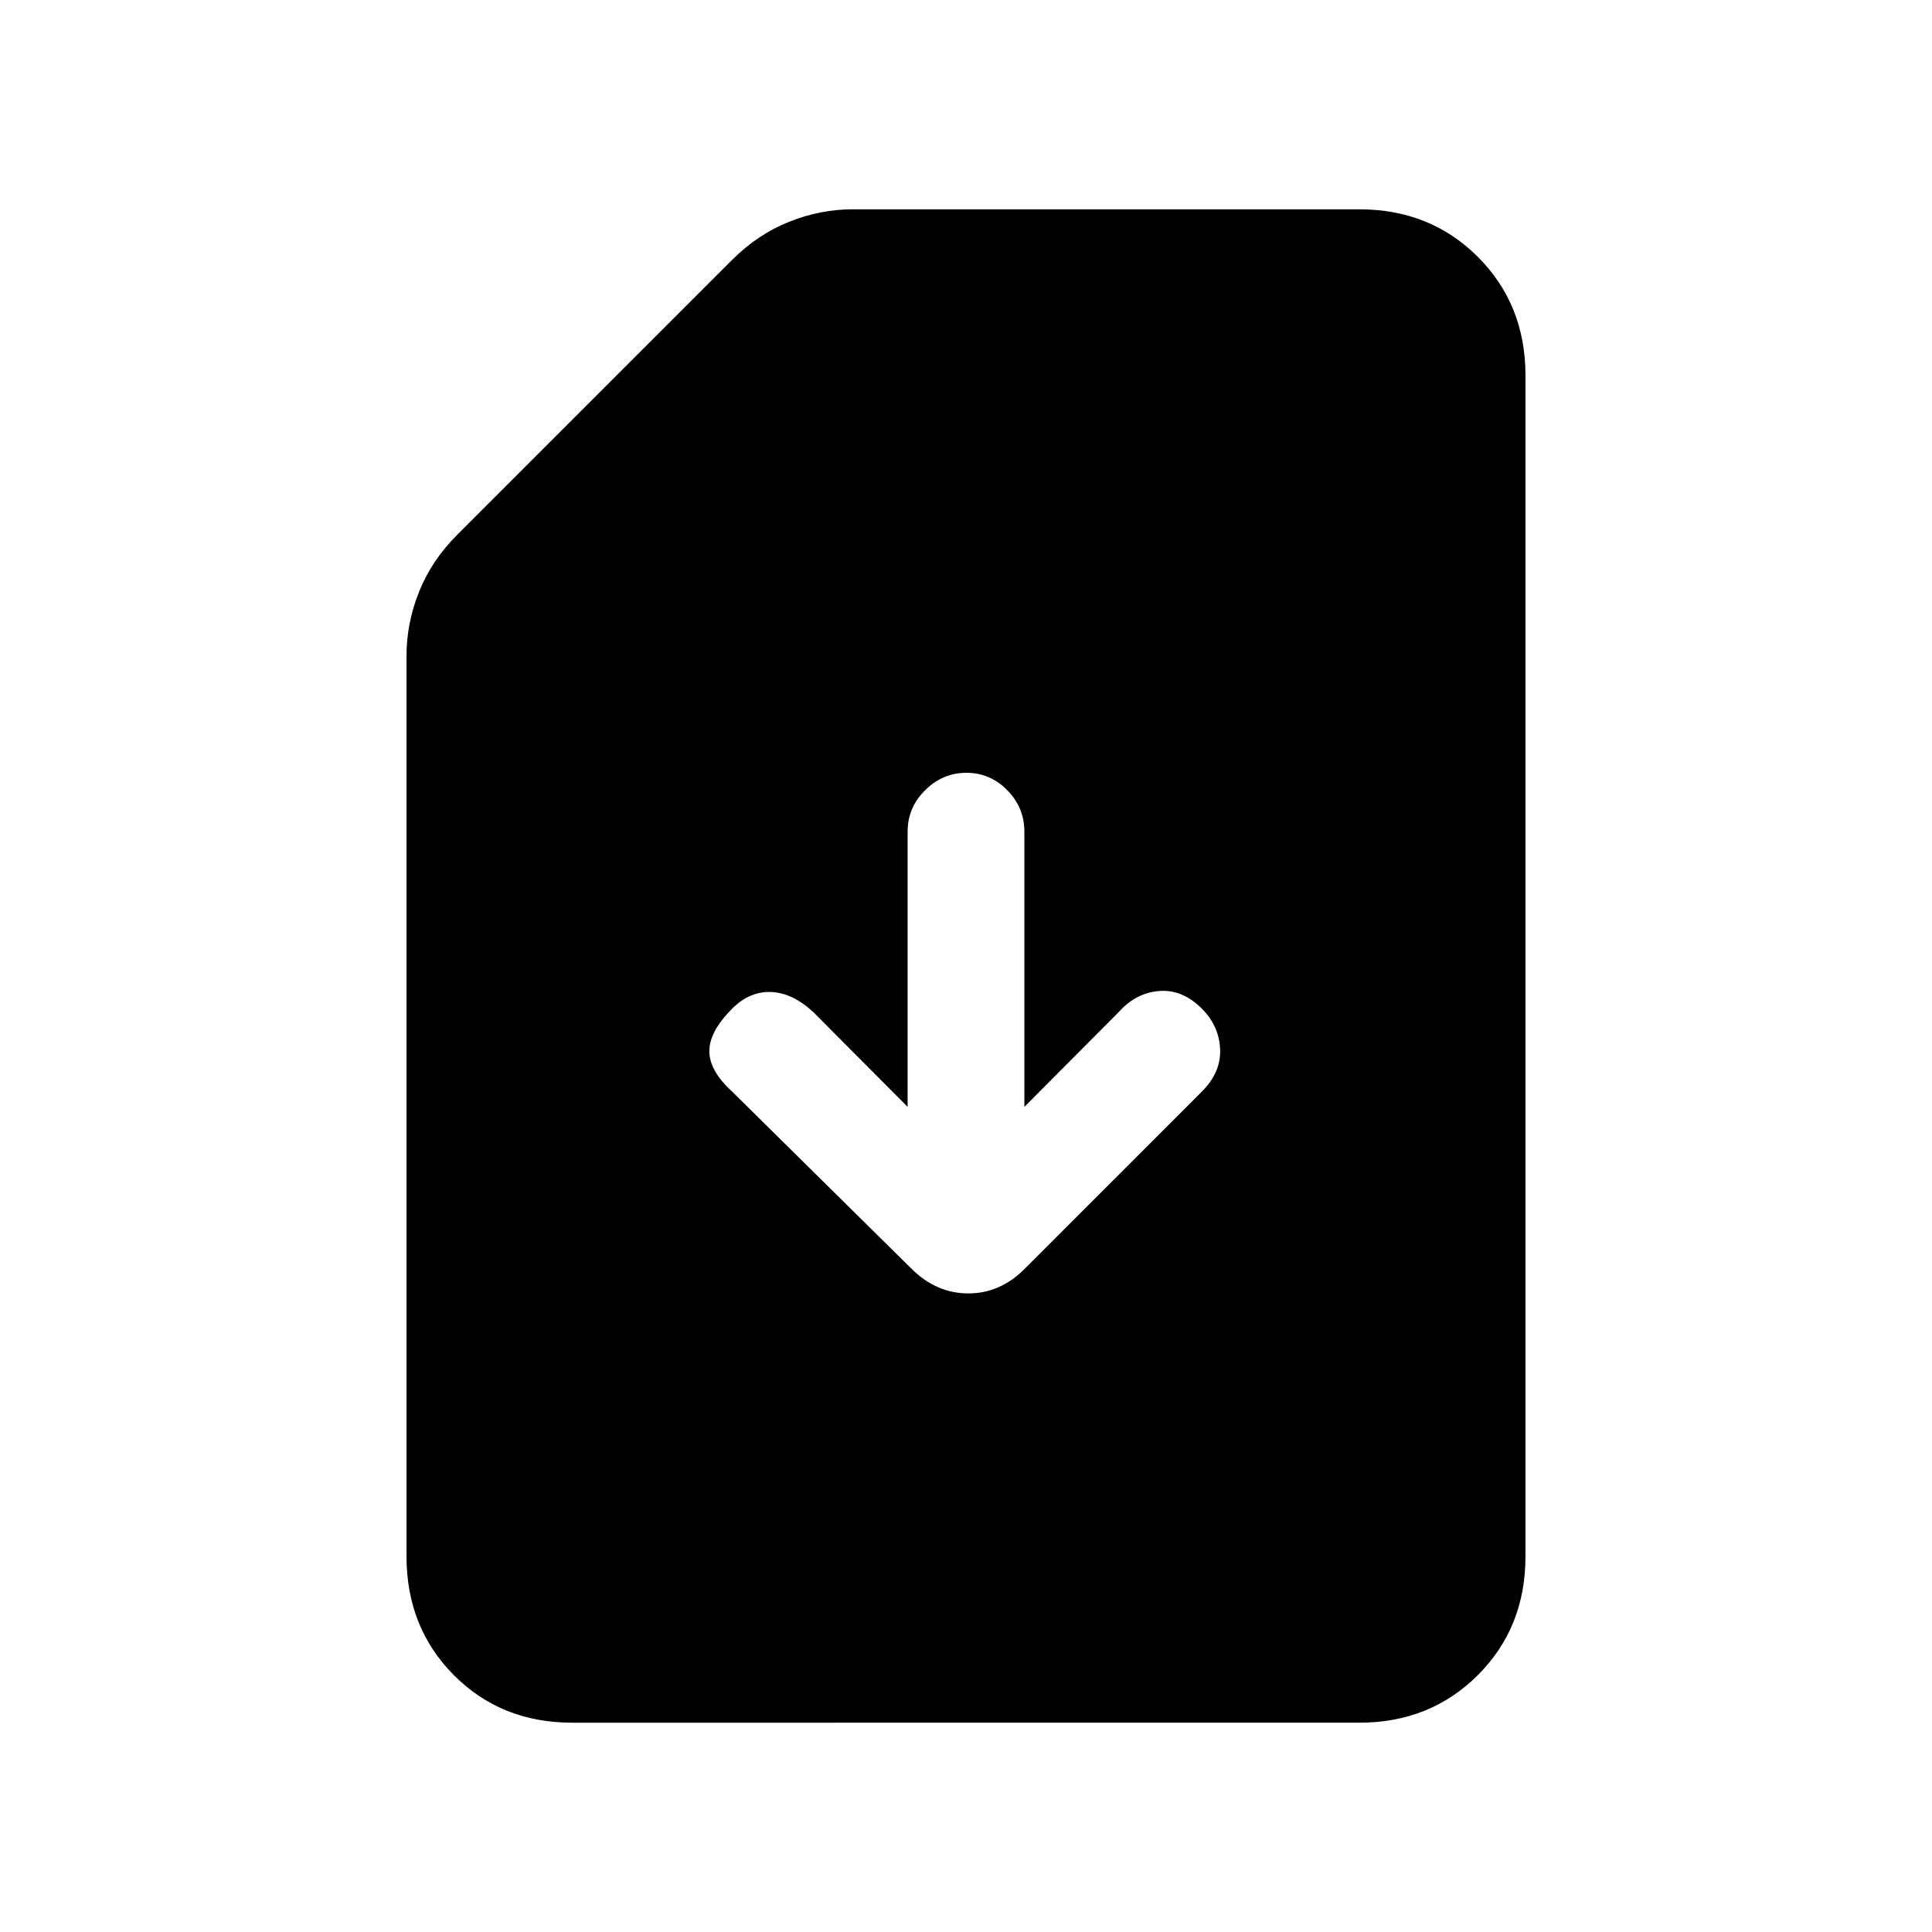 <svg xmlns="http://www.w3.org/2000/svg" height="20" viewBox="0 -960 960 960" width="20"><path d="M509-410v-136.86q0-11.9-8.52-20.52T480.21-576q-11.75 0-20.48 8.62T451-546.86V-410l-46.85-47.08q-10.38-9.61-21.03-10-10.66-.38-19.27 8.23-11.39 11.39-11.39 21.16t11.39 20.15l88.78 87.68q12.45 12.55 28.55 12.55 16.11 0 28.44-12.69l87.53-87.54q9.62-9.61 9.12-21.15t-9.12-20.16q-9.61-9.61-21.15-8.73-11.54.89-20.15 10.5L509-410ZM284.33-104q-35.33 0-58.83-23.65T202-186.62v-447.61q0-16.15 6.23-31.73 6.23-15.58 18.92-28.27l136.62-136.62q12.69-12.69 28.27-18.92 15.58-6.23 31.73-6.23h251.61q35.32 0 58.97 23.65T758-773.38v586.76q0 35.32-23.66 58.97t-59 23.65H284.33Z"/></svg>